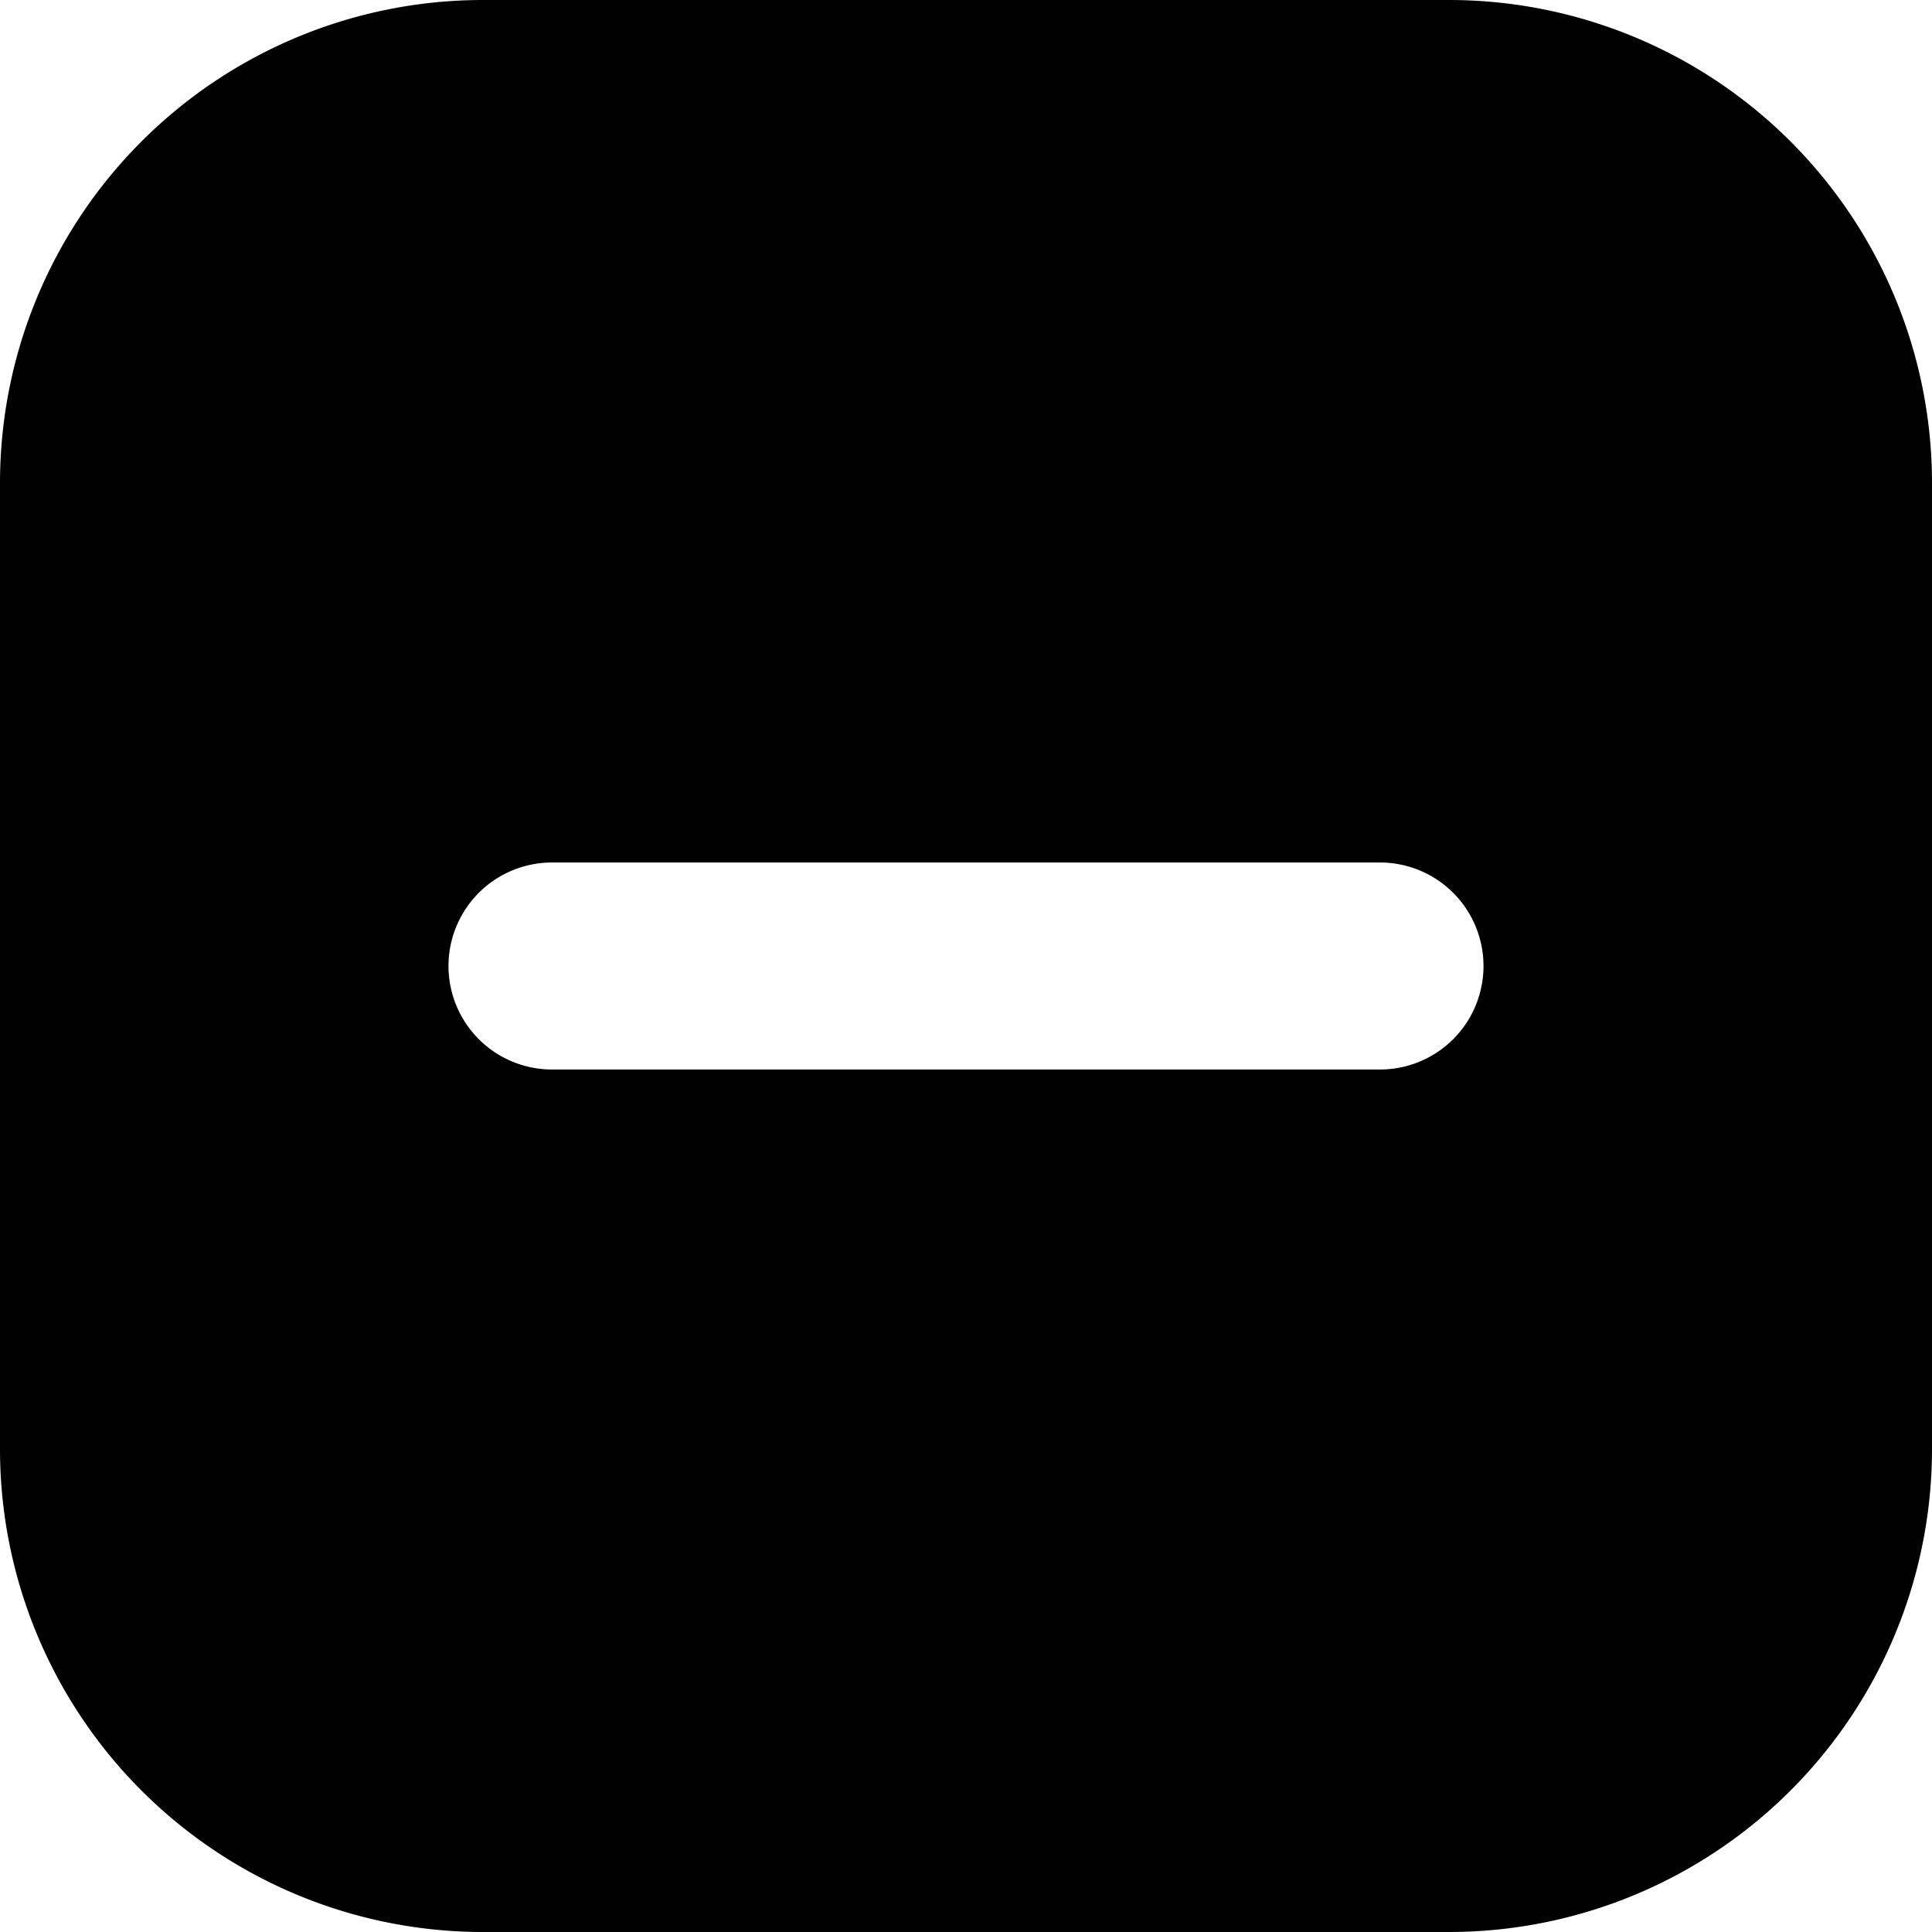 <svg xmlns="http://www.w3.org/2000/svg" width="1em" height="1em" viewBox="0 0 14 14"><path fill="currentColor" fill-rule="evenodd" d="M3.5 0A3.5 3.5 0 0 0 0 3.5v7A3.5 3.5 0 0 0 3.5 14h7a3.5 3.5 0 0 0 3.5-3.5v-7A3.5 3.5 0 0 0 10.5 0zM4 6.25a.75.75 0 0 0 0 1.5h6a.75.75 0 0 0 0-1.5z" clip-rule="evenodd"/></svg>